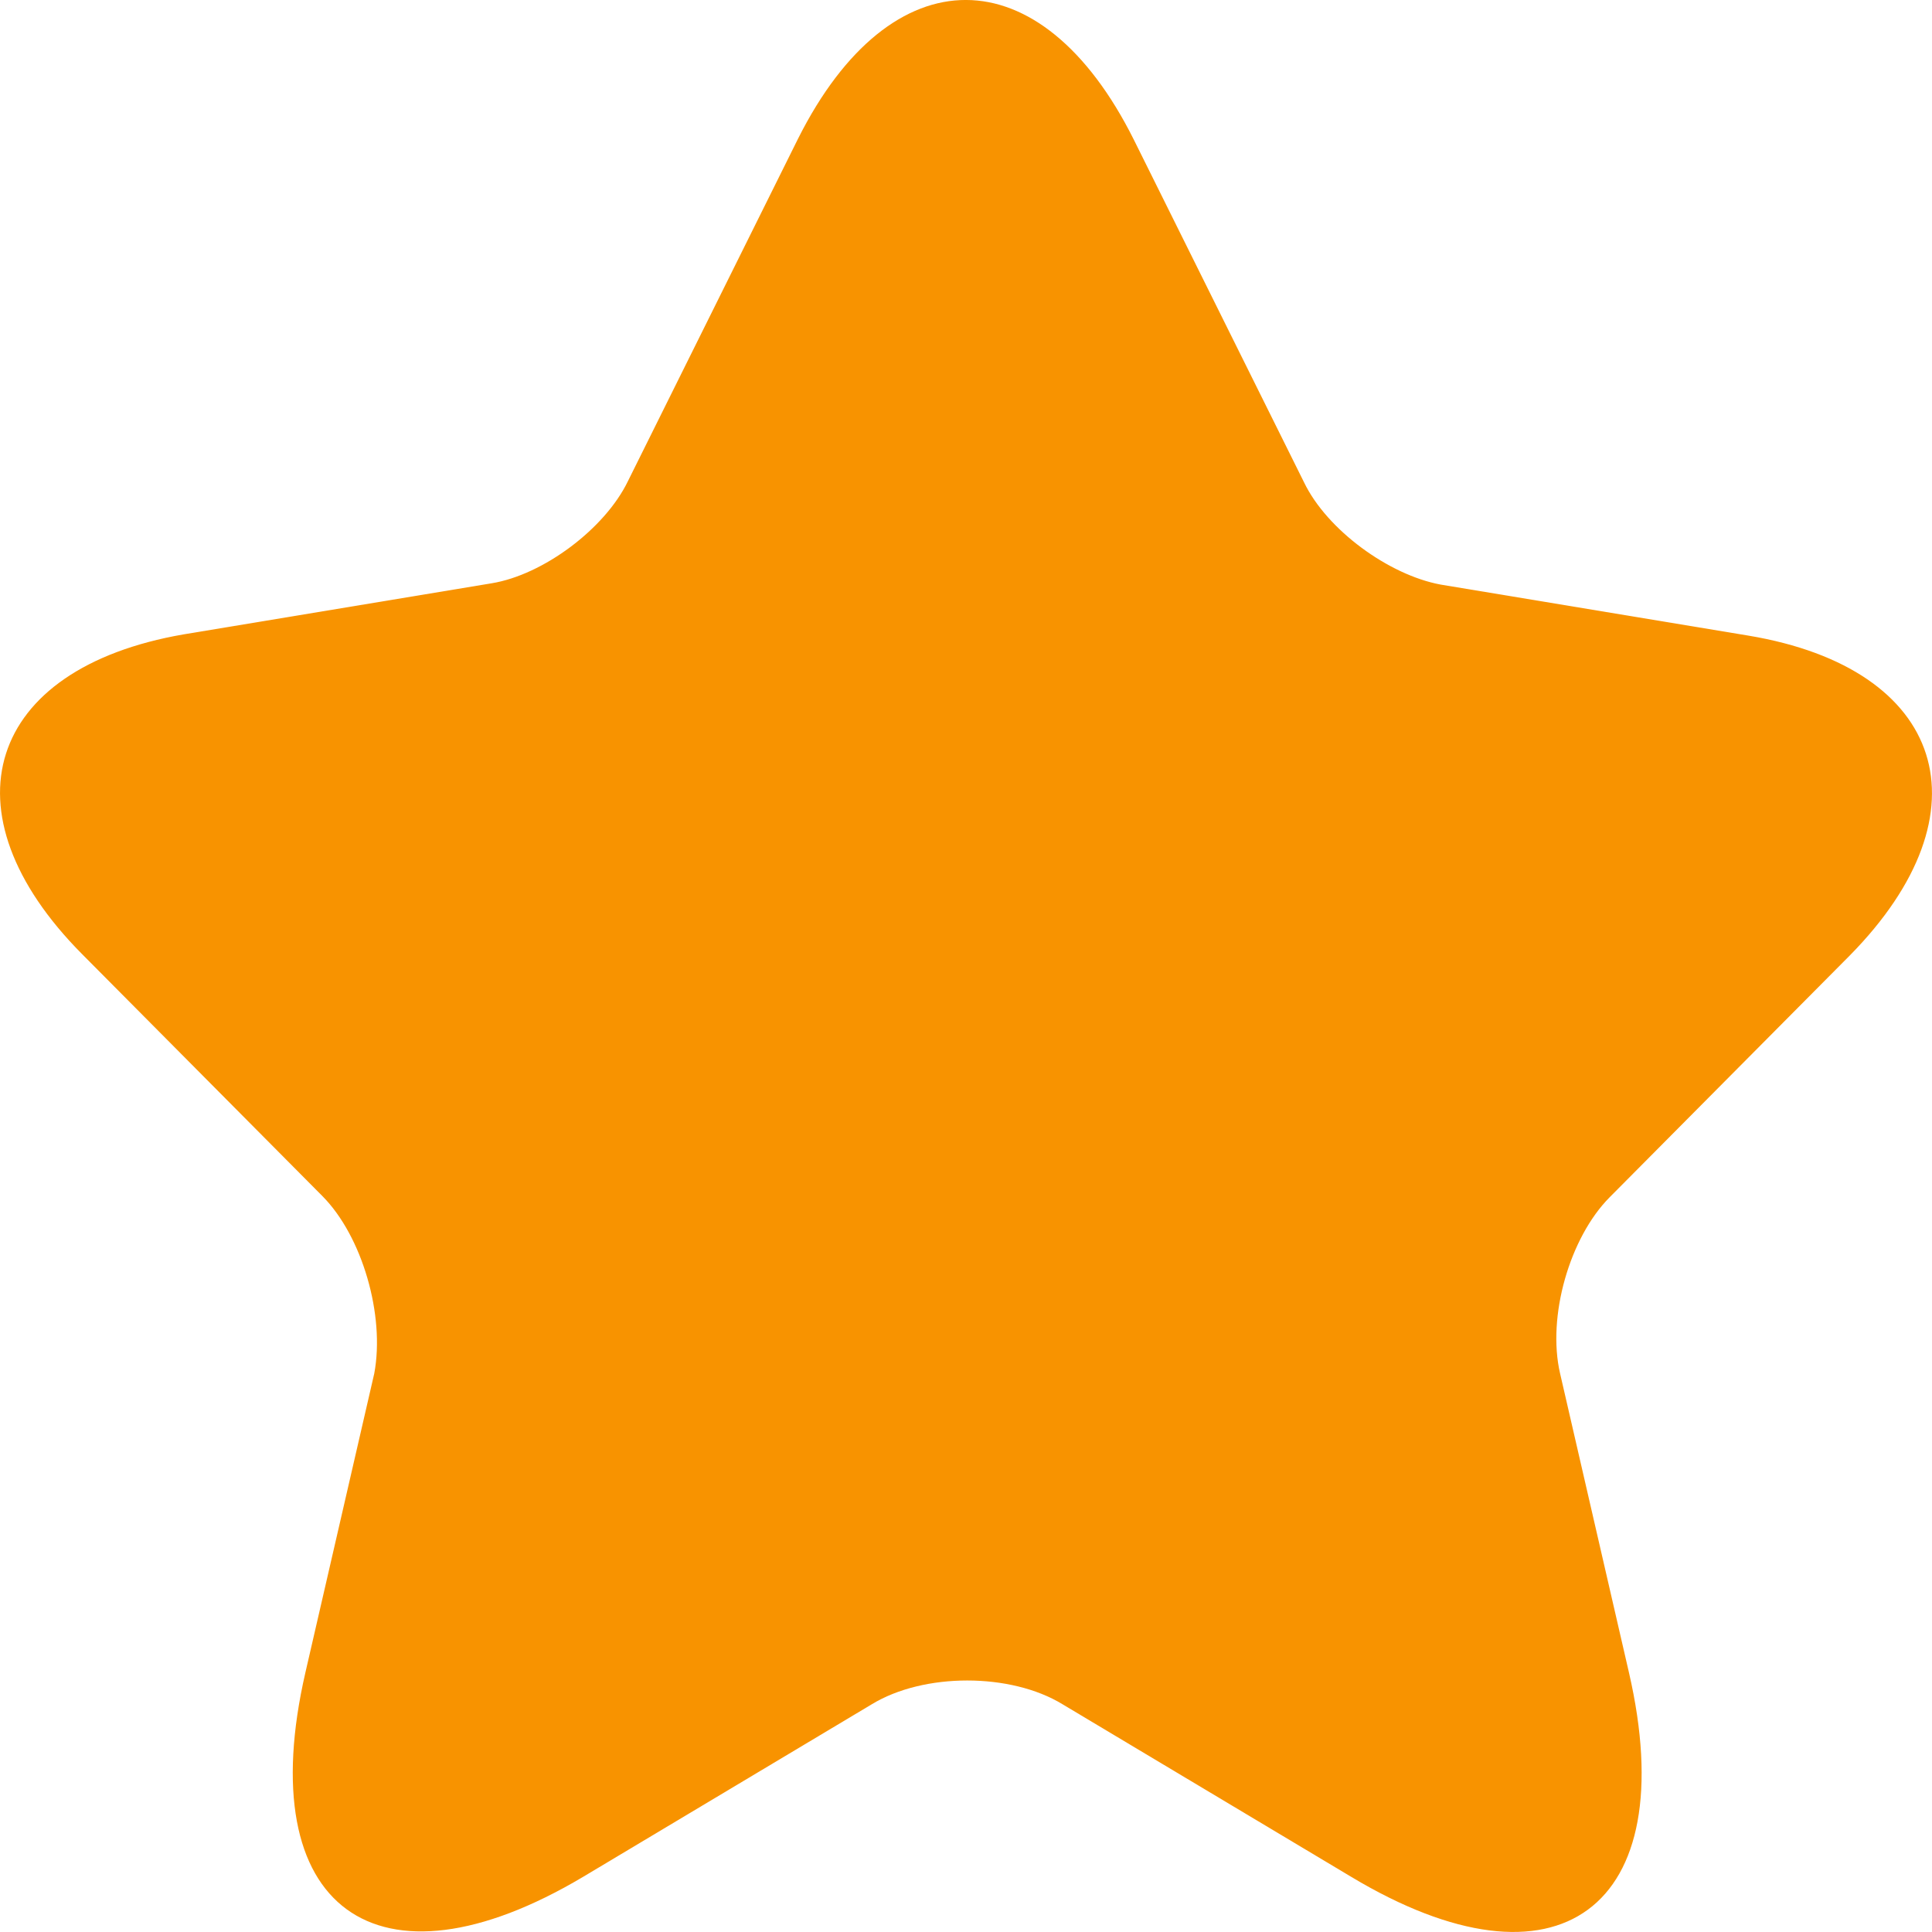<svg width="14" height="14" viewBox="0 0 14 14" fill="none" xmlns="http://www.w3.org/2000/svg">
<path d="M8.216 1.012L9.45 3.496C9.616 3.84 10.063 4.166 10.439 4.236L12.67 4.606C14.097 4.844 14.429 5.883 13.405 6.923L11.664 8.676C11.375 8.967 11.209 9.539 11.305 9.953L11.804 12.12C12.198 13.829 11.288 14.499 9.791 13.6L7.7 12.35C7.324 12.12 6.694 12.12 6.317 12.35L4.226 13.6C2.73 14.49 1.82 13.829 2.213 12.12L2.712 9.953C2.791 9.531 2.625 8.958 2.336 8.667L0.595 6.914C-0.429 5.883 -0.097 4.844 1.33 4.597L3.561 4.227C3.937 4.166 4.384 3.831 4.55 3.487L5.784 1.003C6.457 -0.336 7.543 -0.336 8.216 1.012Z" fill="#F89300"/>
</svg>
